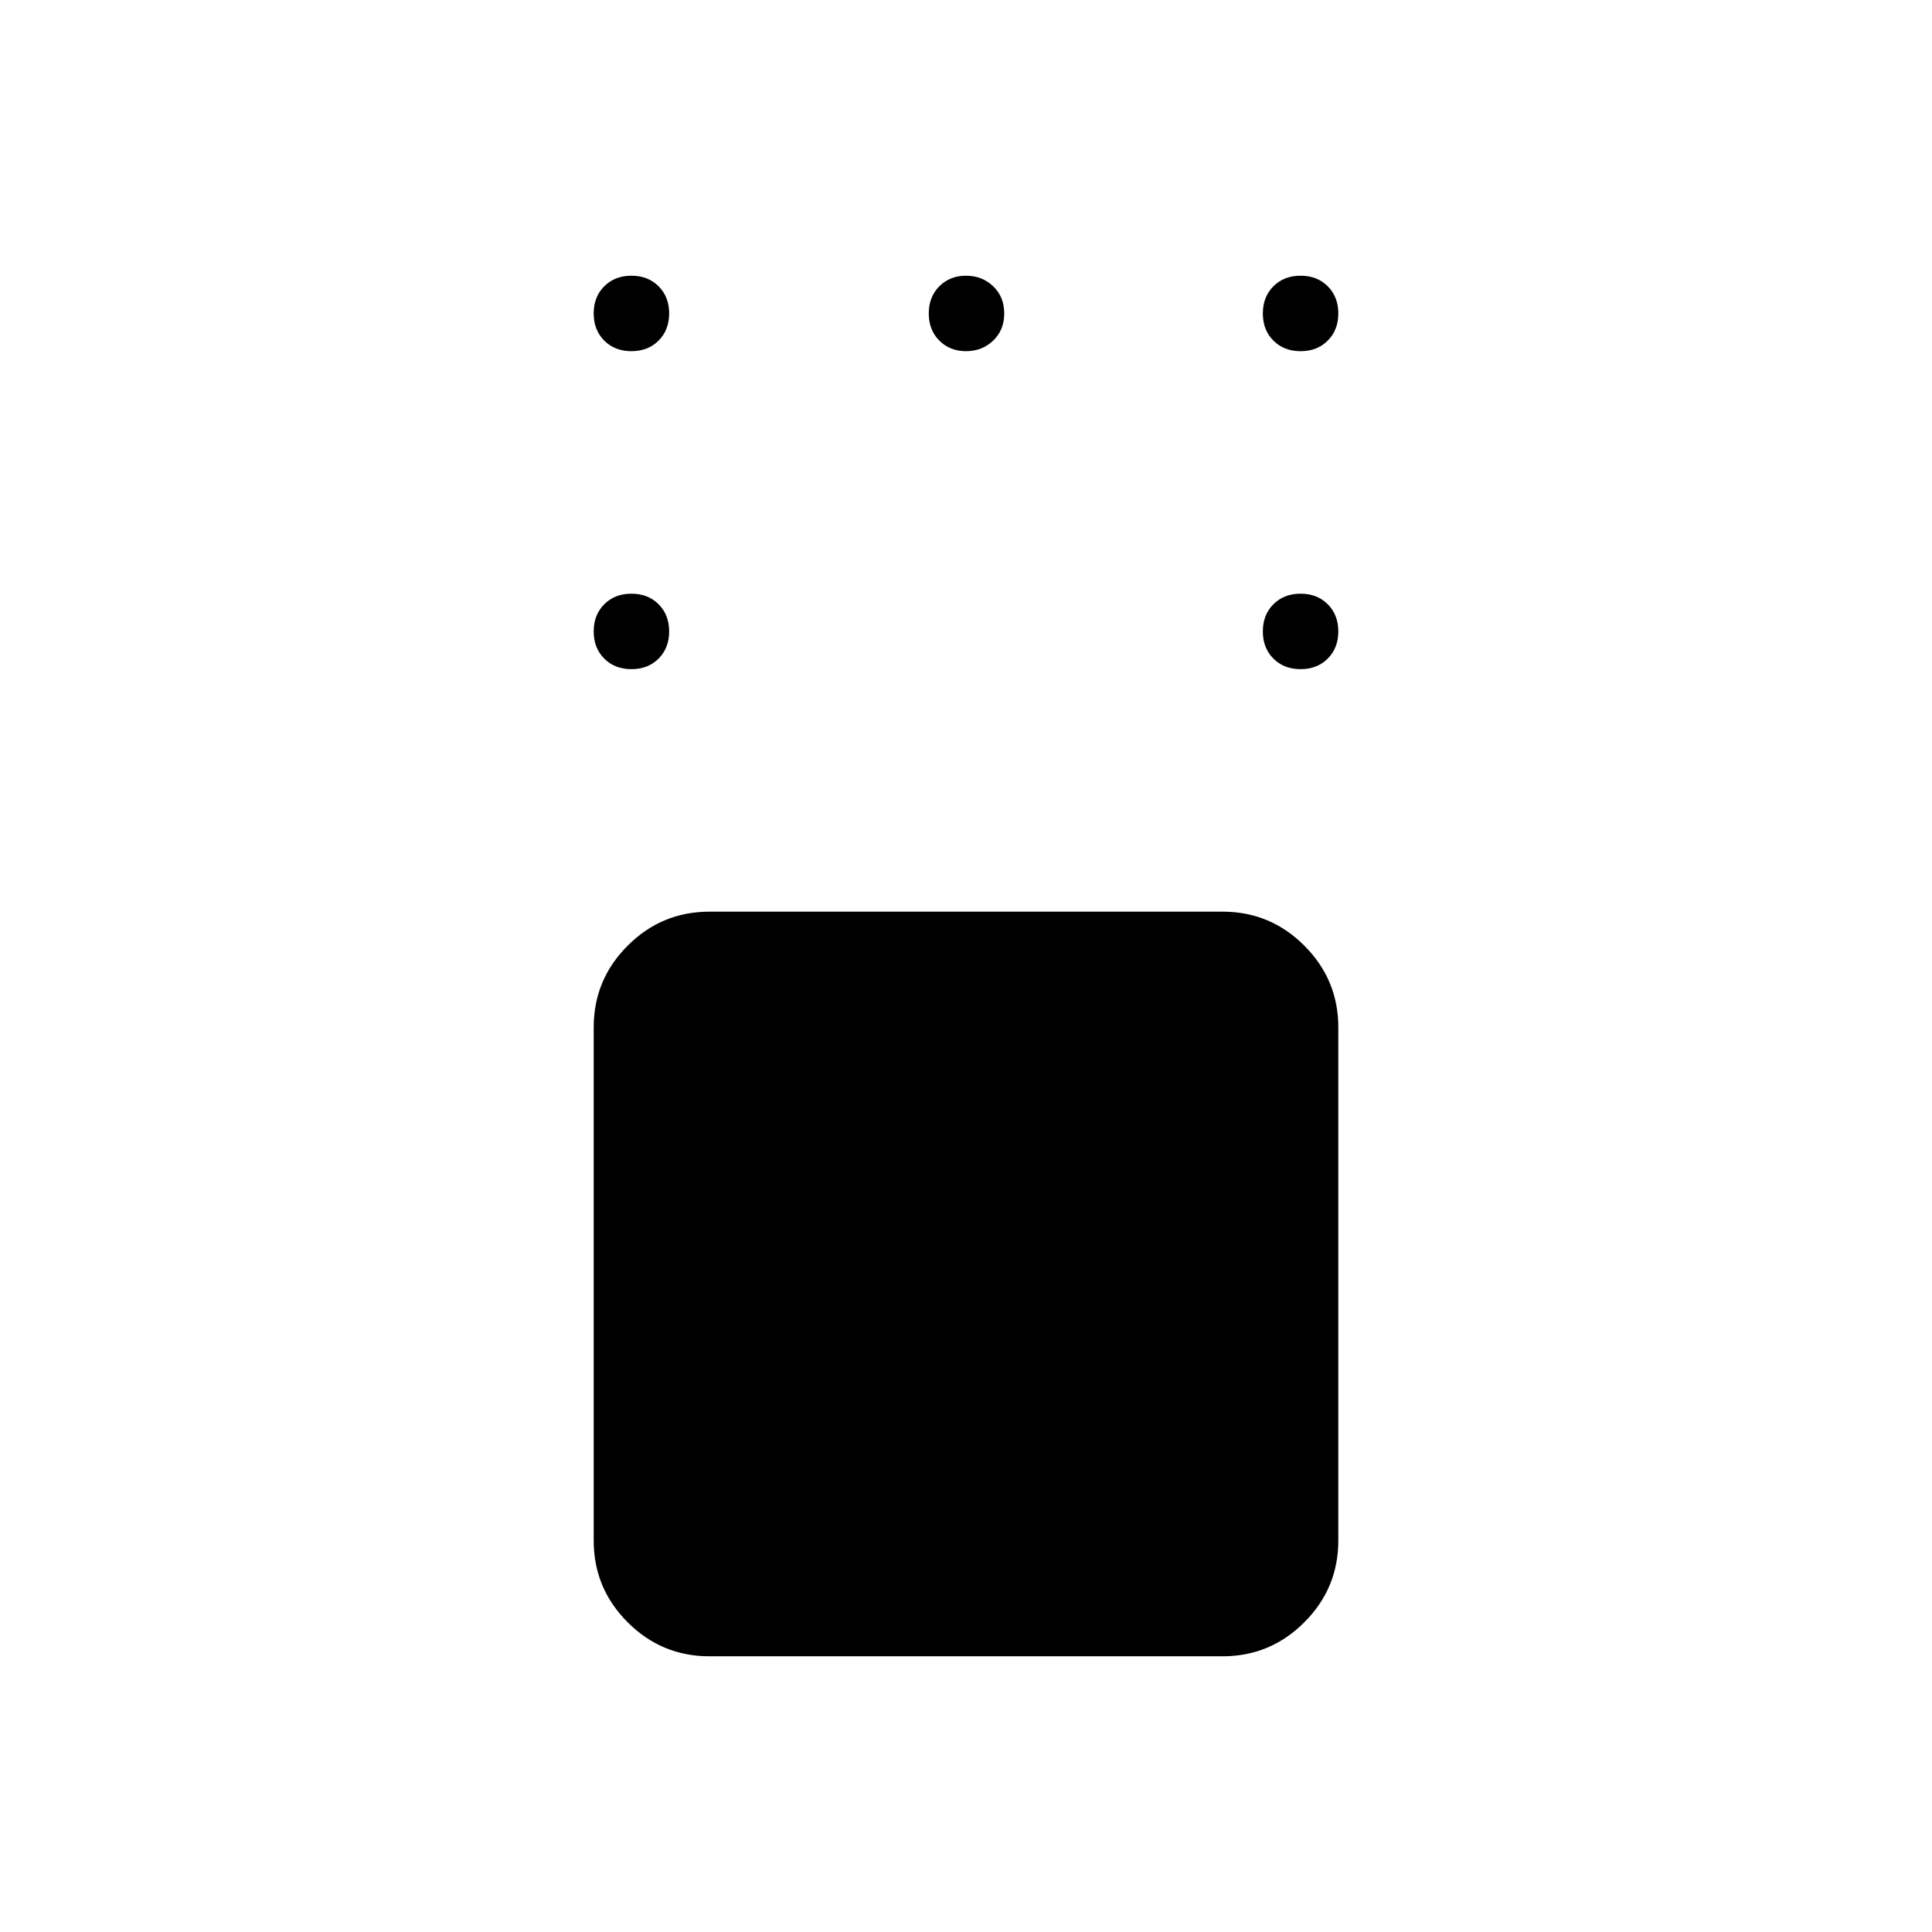 <svg xmlns="http://www.w3.org/2000/svg" height="24" viewBox="0 -960 960 960" width="24"><path d="M352.5-137q-23.72 0-40.61-16.89T295-194.5v-255q0-23.72 16.89-40.61T352.5-507h255q23.72 0 40.61 16.89T665-449.5v255q0 23.72-16.89 40.61T607.5-137h-255Zm293.75-490.5q-8.25 0-13.5-5.25t-5.25-13.5q0-8.25 5.25-13.5t13.5-5.25q8.25 0 13.5 5.25t5.25 13.5q0 8.25-5.25 13.5t-13.5 5.25Zm0-158q-8.25 0-13.5-5.25t-5.25-13.5q0-8.25 5.25-13.5t13.5-5.25q8.25 0 13.5 5.25t5.25 13.5q0 8.25-5.25 13.5t-13.5 5.25Zm-166.25 0q-8 0-13.25-5.25t-5.25-13.5q0-8.25 5.25-13.5T480-823q8 0 13.5 5.25t5.5 13.5q0 8.25-5.5 13.5T480-785.5Zm-166.25 0q-8.25 0-13.5-5.25t-5.25-13.5q0-8.25 5.25-13.5t13.5-5.25q8.25 0 13.5 5.25t5.25 13.5q0 8.25-5.25 13.5t-13.5 5.25Zm0 158q-8.25 0-13.5-5.25t-5.25-13.5q0-8.25 5.25-13.5t13.5-5.25q8.25 0 13.5 5.25t5.25 13.5q0 8.25-5.25 13.5t-13.5 5.25Z"/></svg>